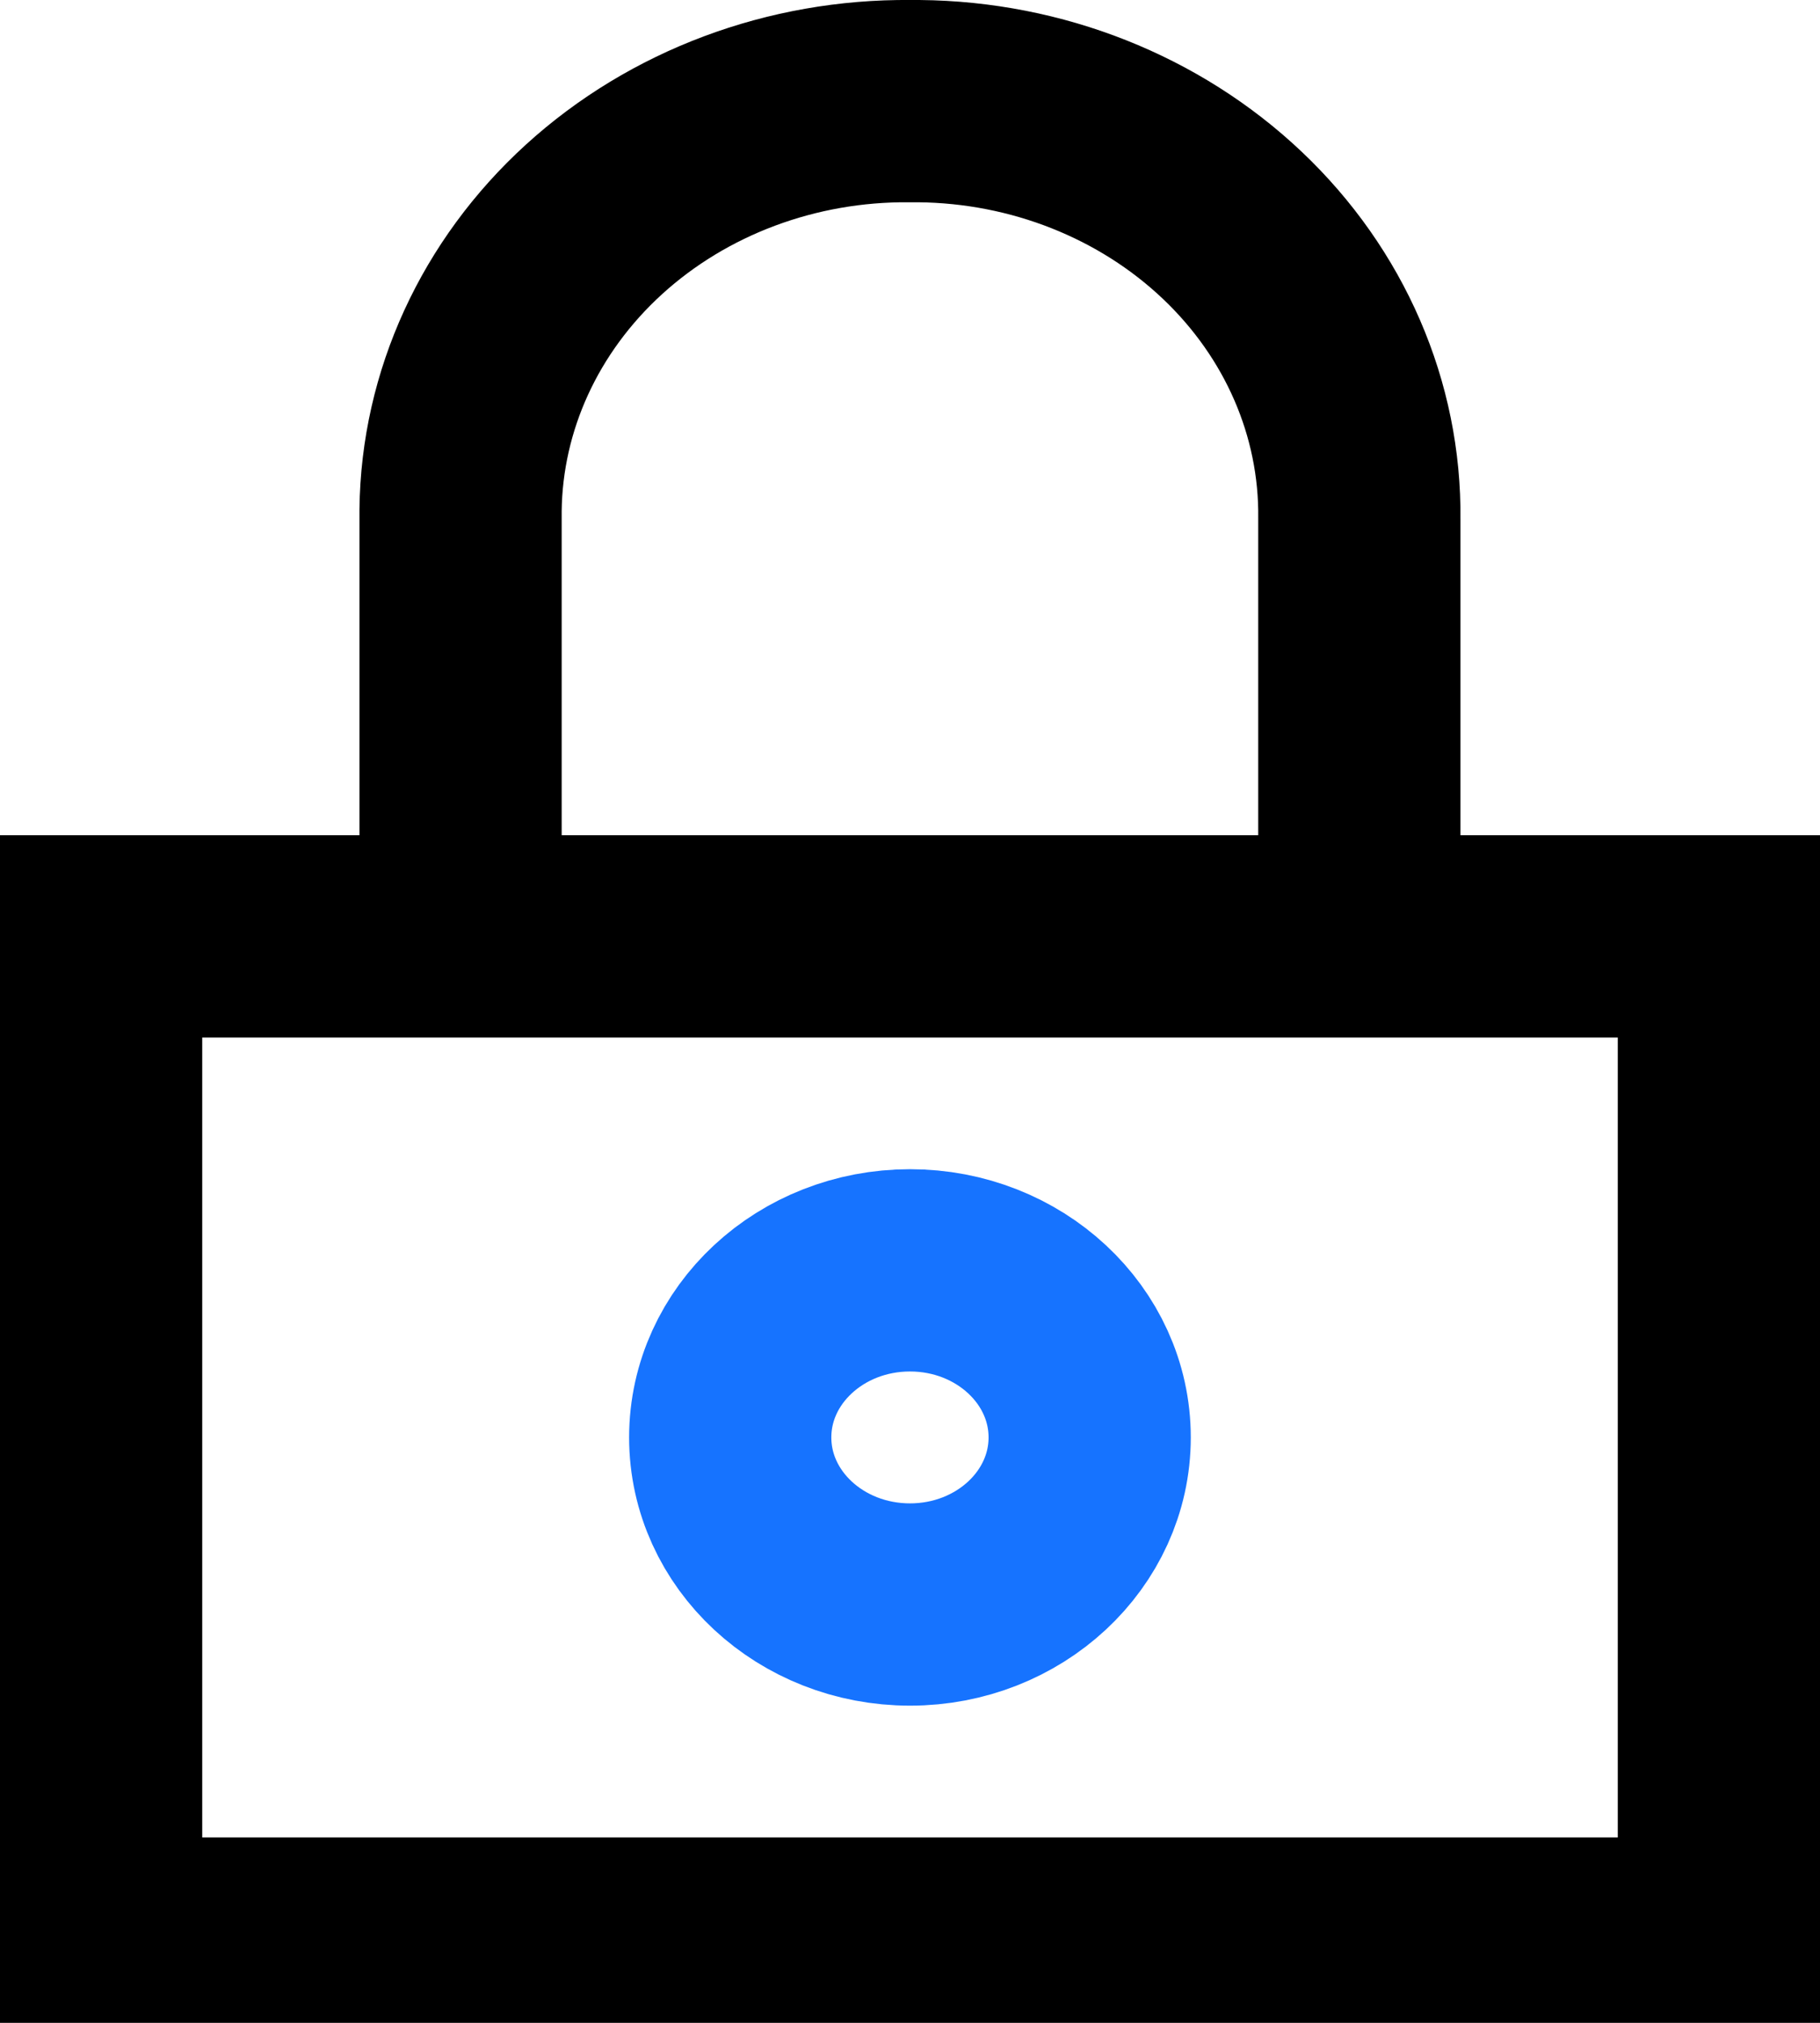 <svg width="18" height="20" viewBox="0 0 18 20" fill="none" xmlns="http://www.w3.org/2000/svg">
<path d="M17 9.258H1V19.167H17V9.258Z" stroke="black" stroke-width="2" stroke-miterlimit="10" stroke-linecap="square"/>
<path d="M9 15.864C9.981 15.864 10.777 15.124 10.777 14.212C10.777 13.3 9.981 12.56 9 12.56C8.018 12.56 7.222 13.3 7.222 14.212C7.222 15.124 8.018 15.864 9 15.864Z" stroke="#1673FF" stroke-width="2" stroke-miterlimit="10" stroke-linecap="square"/>
<path d="M4.555 9.258V5.046C4.567 3.962 5.042 2.927 5.876 2.168C6.709 1.41 7.833 0.989 9 1H9.089C10.256 1.011 11.37 1.453 12.187 2.227C13.004 3.001 13.456 4.045 13.444 5.129V9.258" stroke="black" stroke-width="2" stroke-miterlimit="10"/>
</svg>
